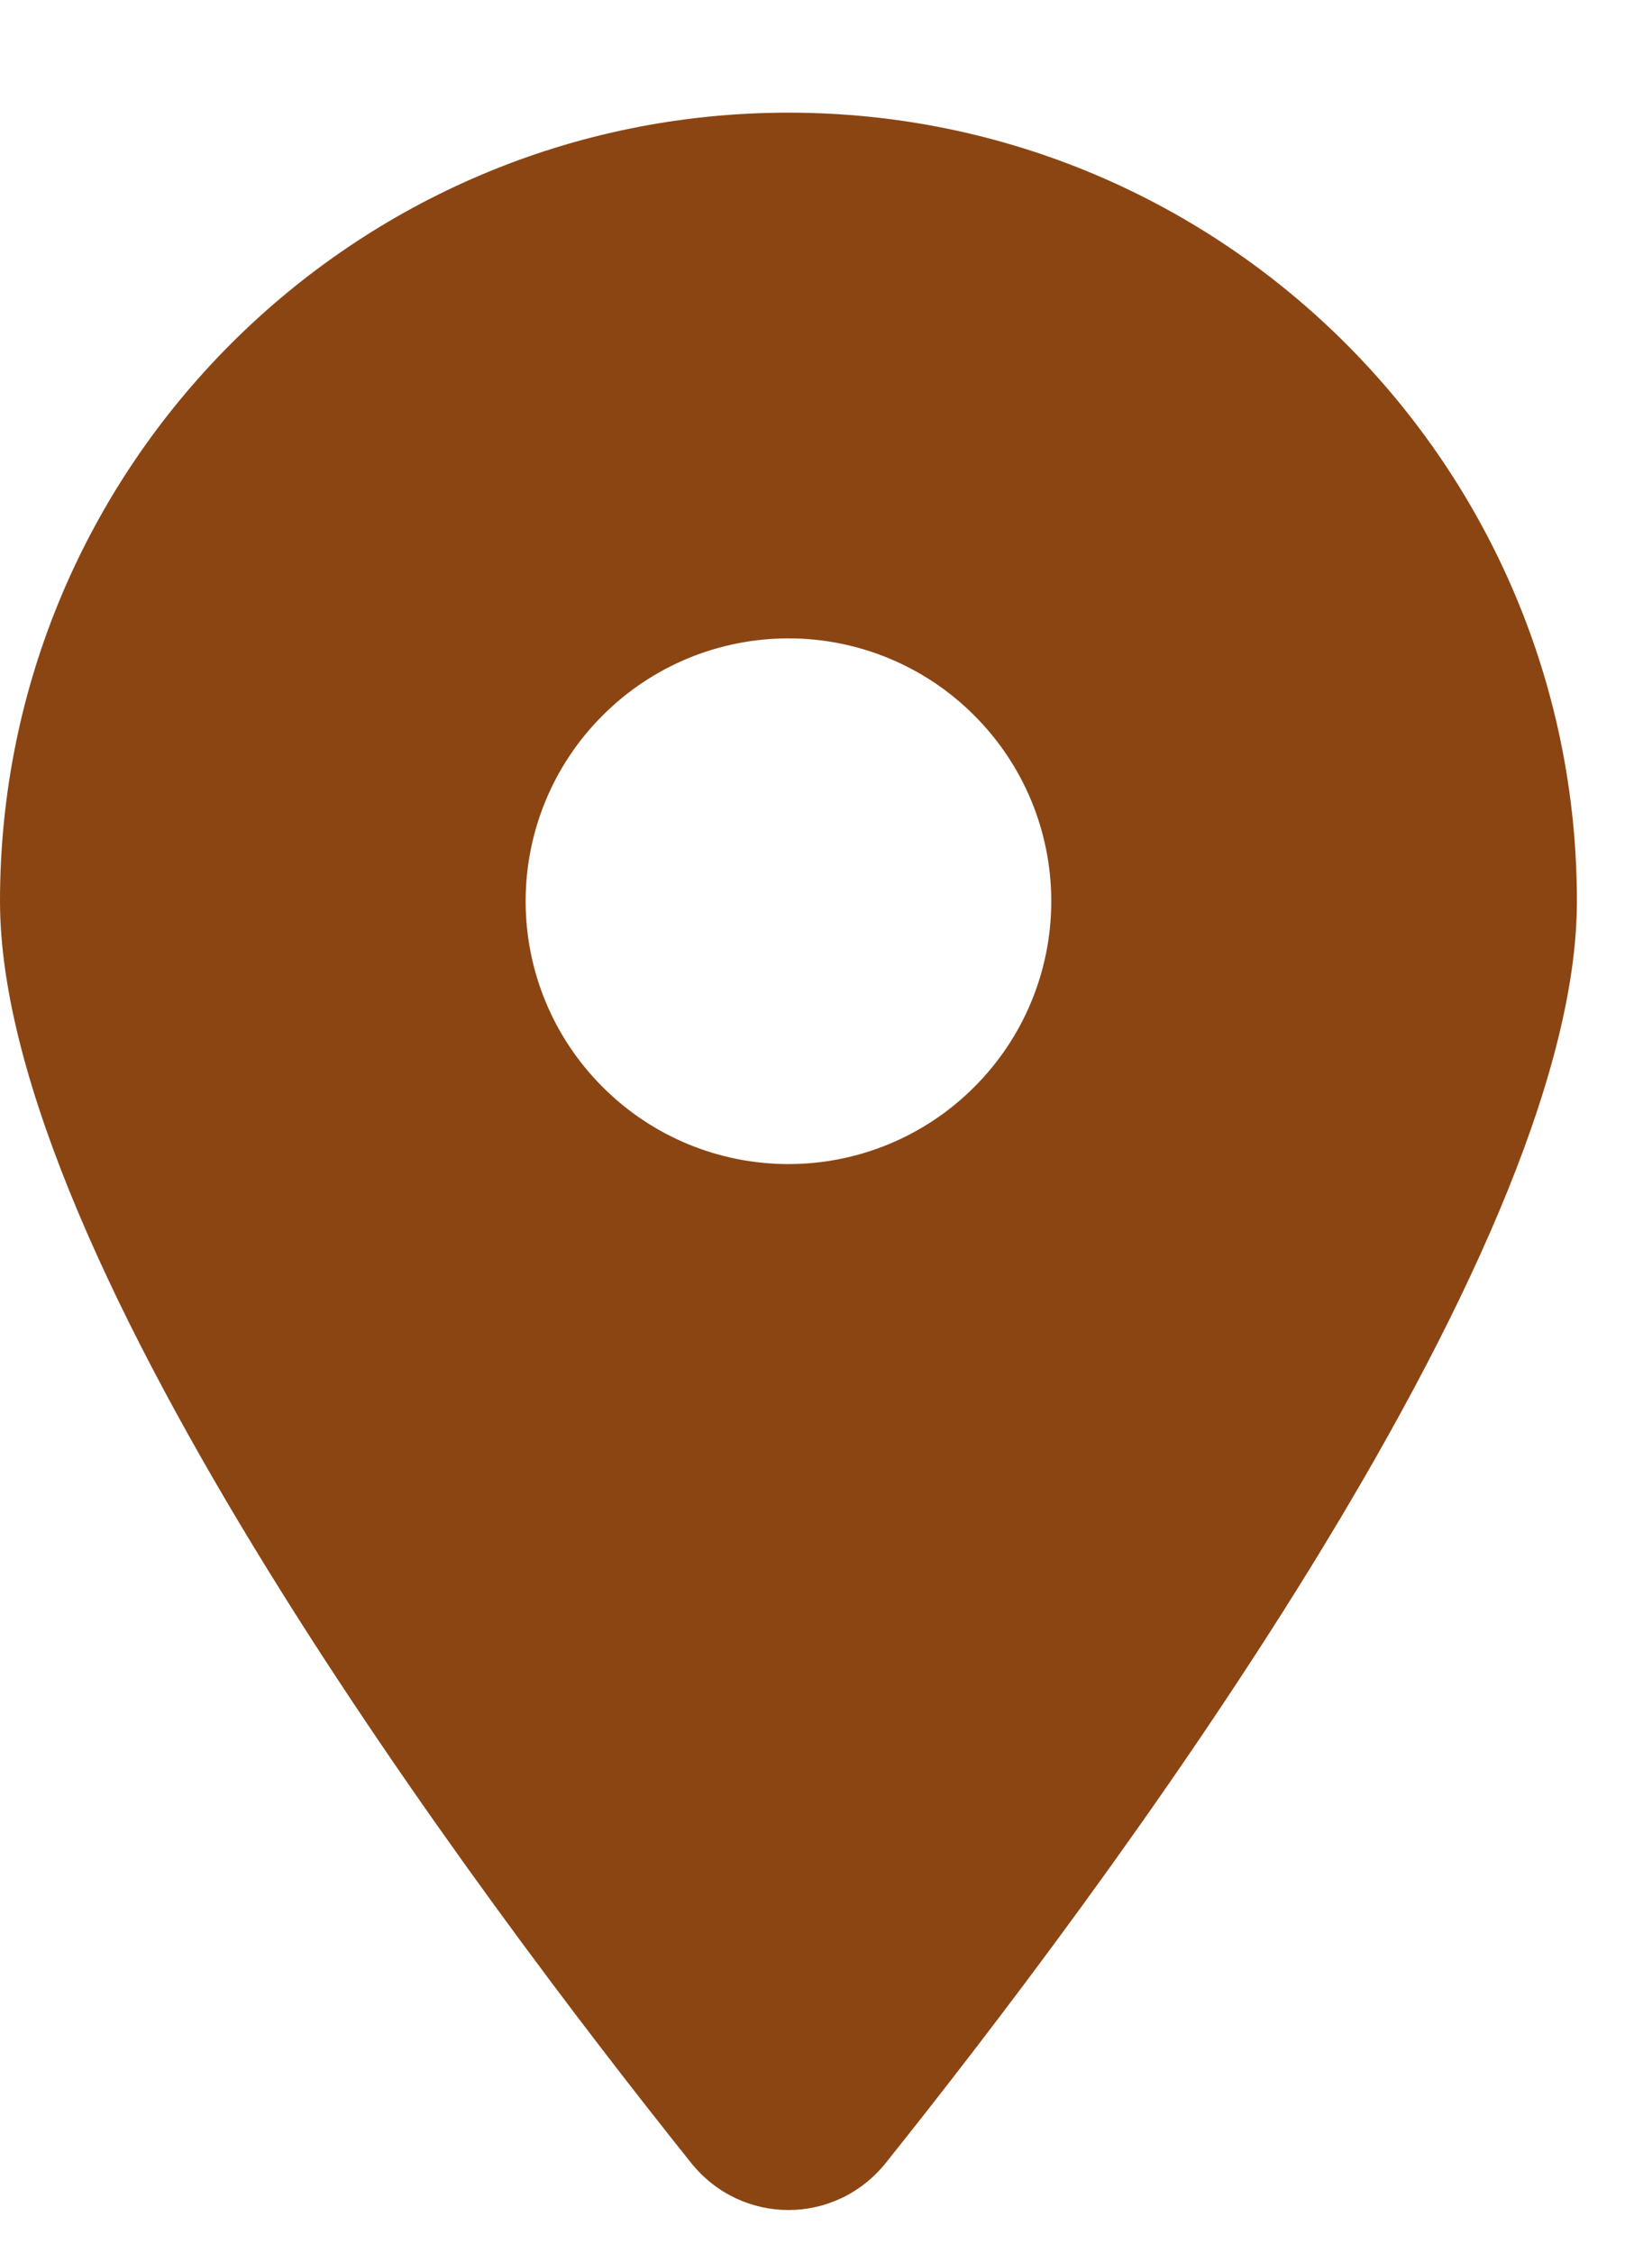 <svg width="11" height="15" viewBox="0 0 11 15" fill="none" xmlns="http://www.w3.org/2000/svg">
<g clip-path="url(#clip0_408_208)">
<g clip-path="url(#clip1_408_208)">
<path d="M5.898 14.4C7.301 12.645 10.5 8.39 10.5 6C10.5 3.102 8.148 0.75 5.25 0.75C2.352 0.75 0 3.102 0 6C0 8.39 3.199 12.645 4.602 14.4C4.938 14.818 5.562 14.818 5.898 14.4ZM5.25 4.25C5.714 4.25 6.159 4.434 6.487 4.763C6.816 5.091 7 5.536 7 6C7 6.464 6.816 6.909 6.487 7.237C6.159 7.566 5.714 7.75 5.25 7.75C4.786 7.75 4.341 7.566 4.013 7.237C3.684 6.909 3.5 6.464 3.5 6C3.5 5.536 3.684 5.091 4.013 4.763C4.341 4.434 4.786 4.25 5.25 4.25Z" fill="#8B4513"/>
</g>
</g>
<defs>
<clipPath id="clip0_408_208">
<rect width="10.5" height="14" fill="white" transform="translate(0 0.75)"/>
</clipPath>
<clipPath id="clip1_408_208">
<path d="M0 0.75H10.5V14.75H0V0.75Z" fill="white"/>
</clipPath>
</defs>
</svg>
